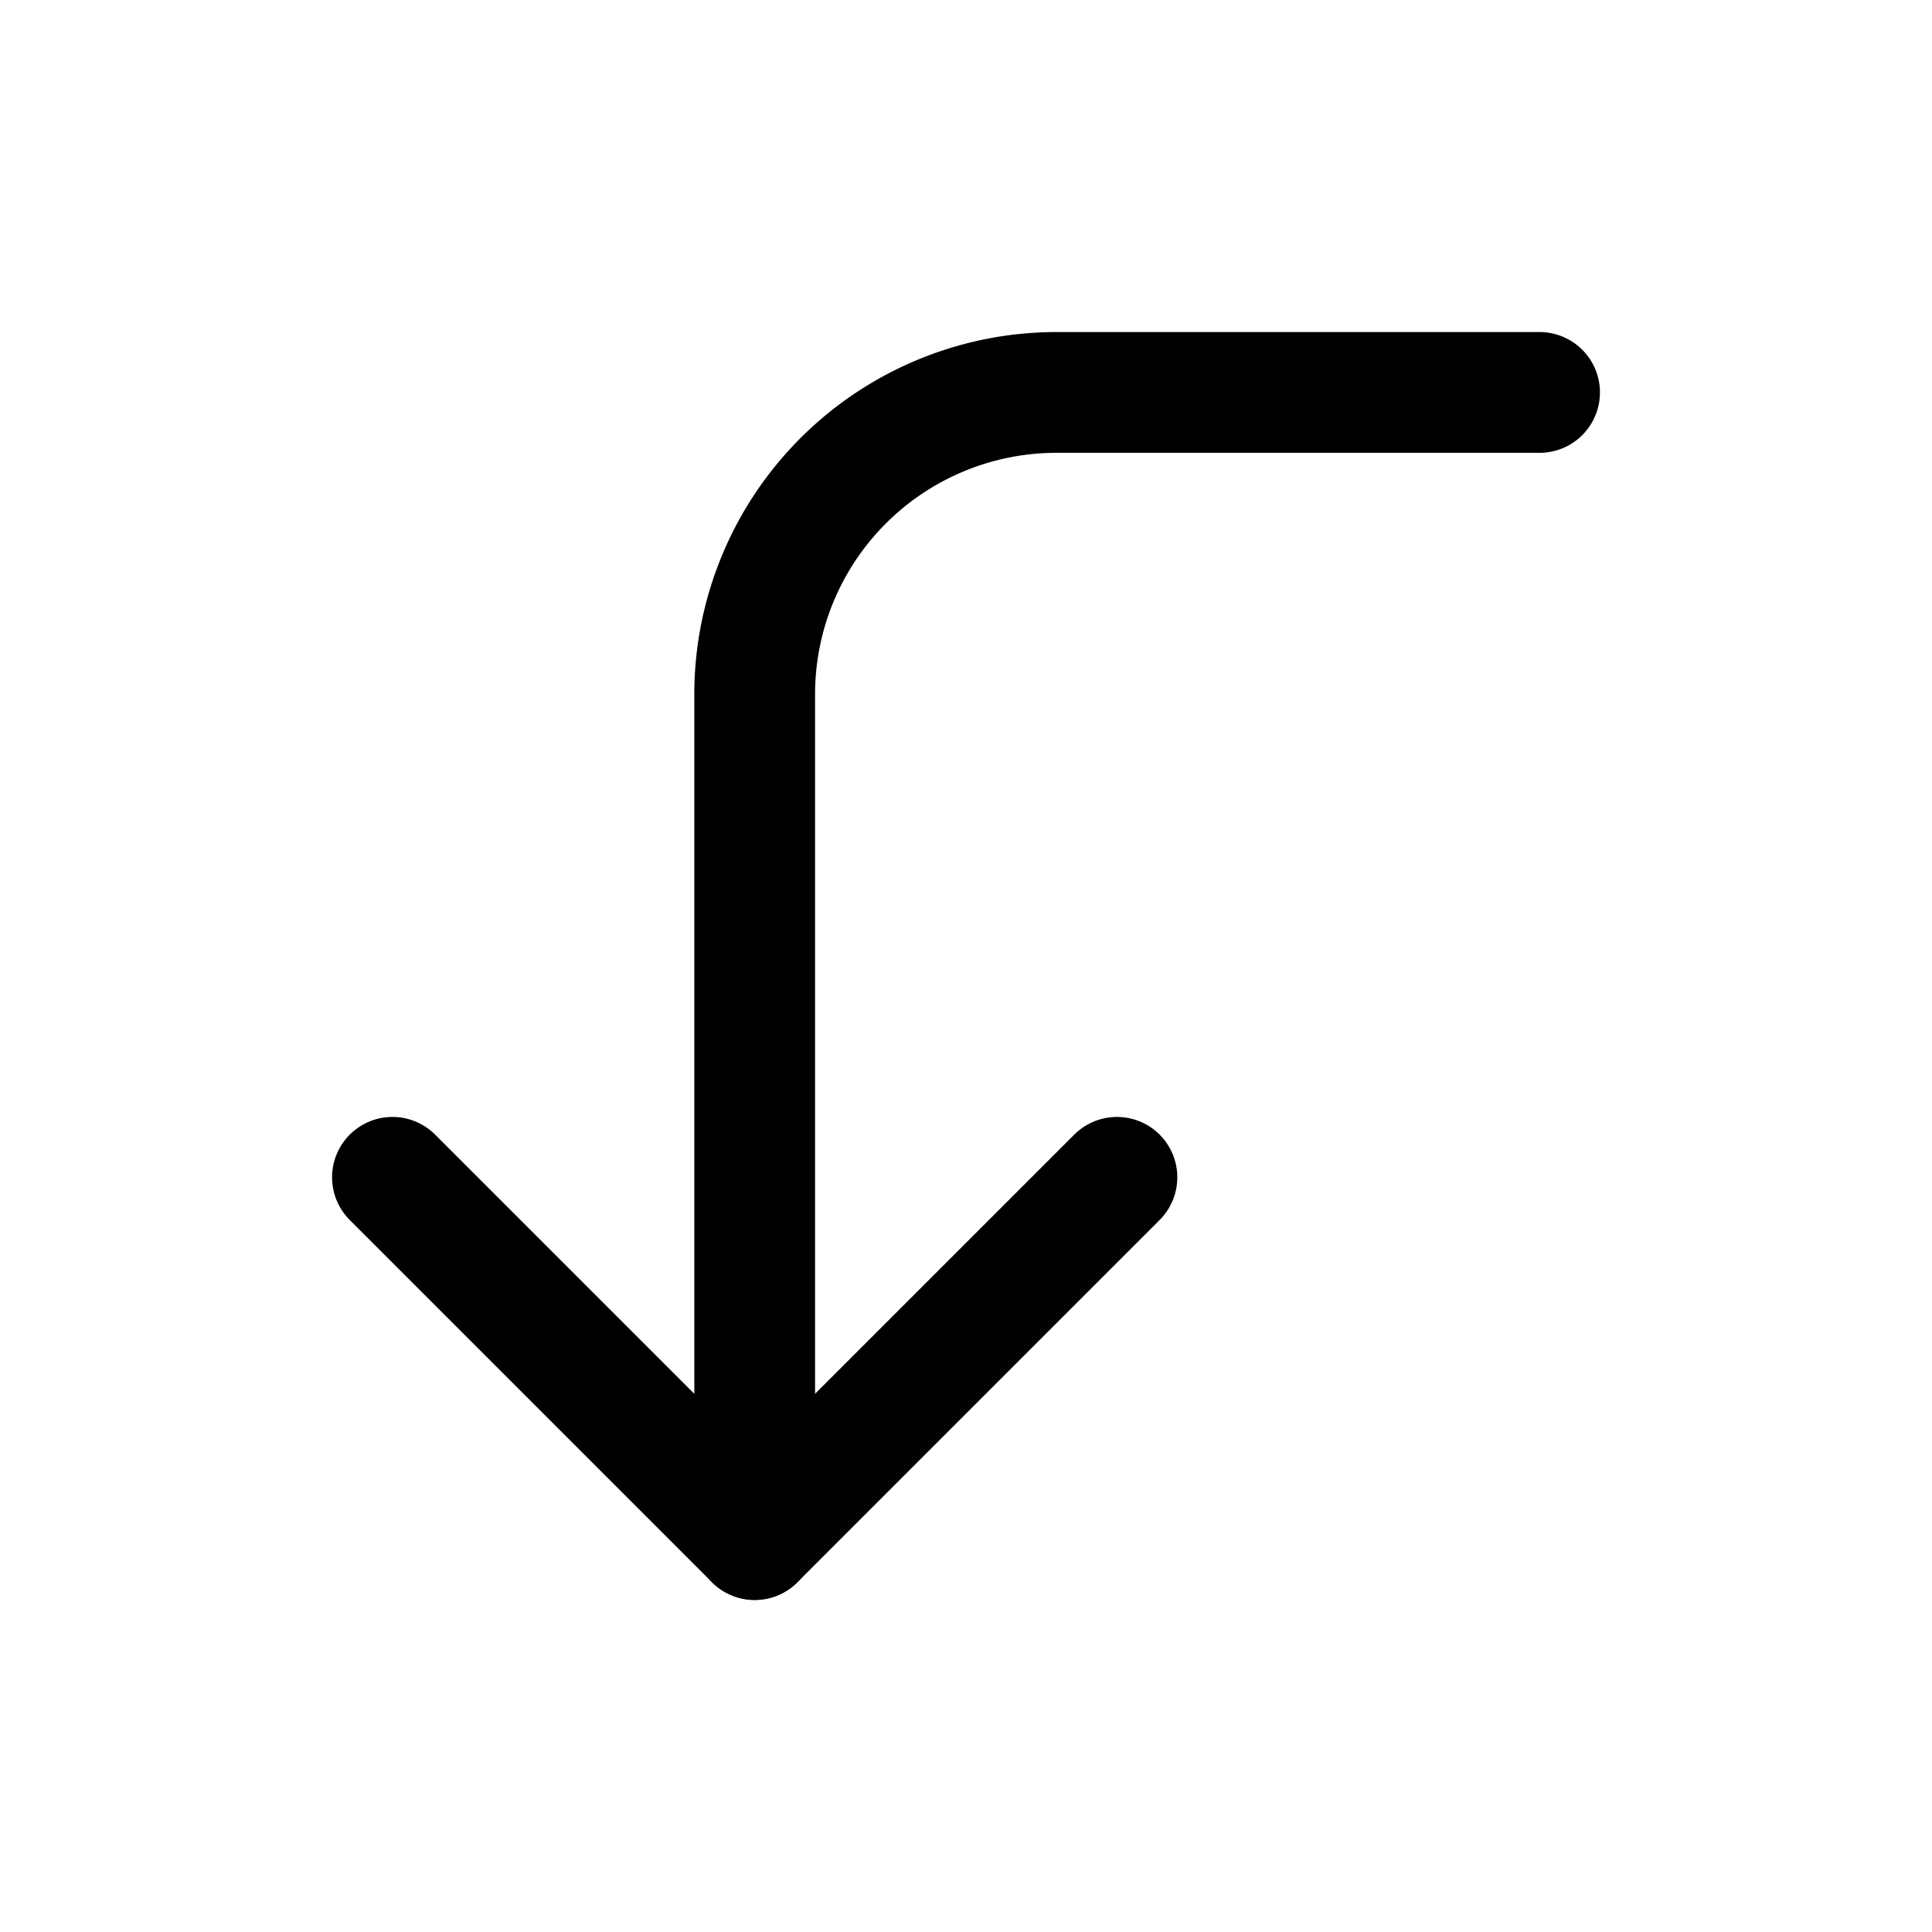 <svg xmlns="http://www.w3.org/2000/svg" width="64" height="64" viewBox="0 0 64 64">
  <title>direction-ccw-s</title>
  <path d="M51,13H35A10,10,0,0,0,25,23V51" fill="none" stroke="#000" stroke-linecap="round" stroke-linejoin="round" stroke-width="4"/>
  <polyline points="13 39 25 51 37 39" fill="none" stroke="#000" stroke-linecap="round" stroke-linejoin="round" stroke-width="4"/>
</svg>
